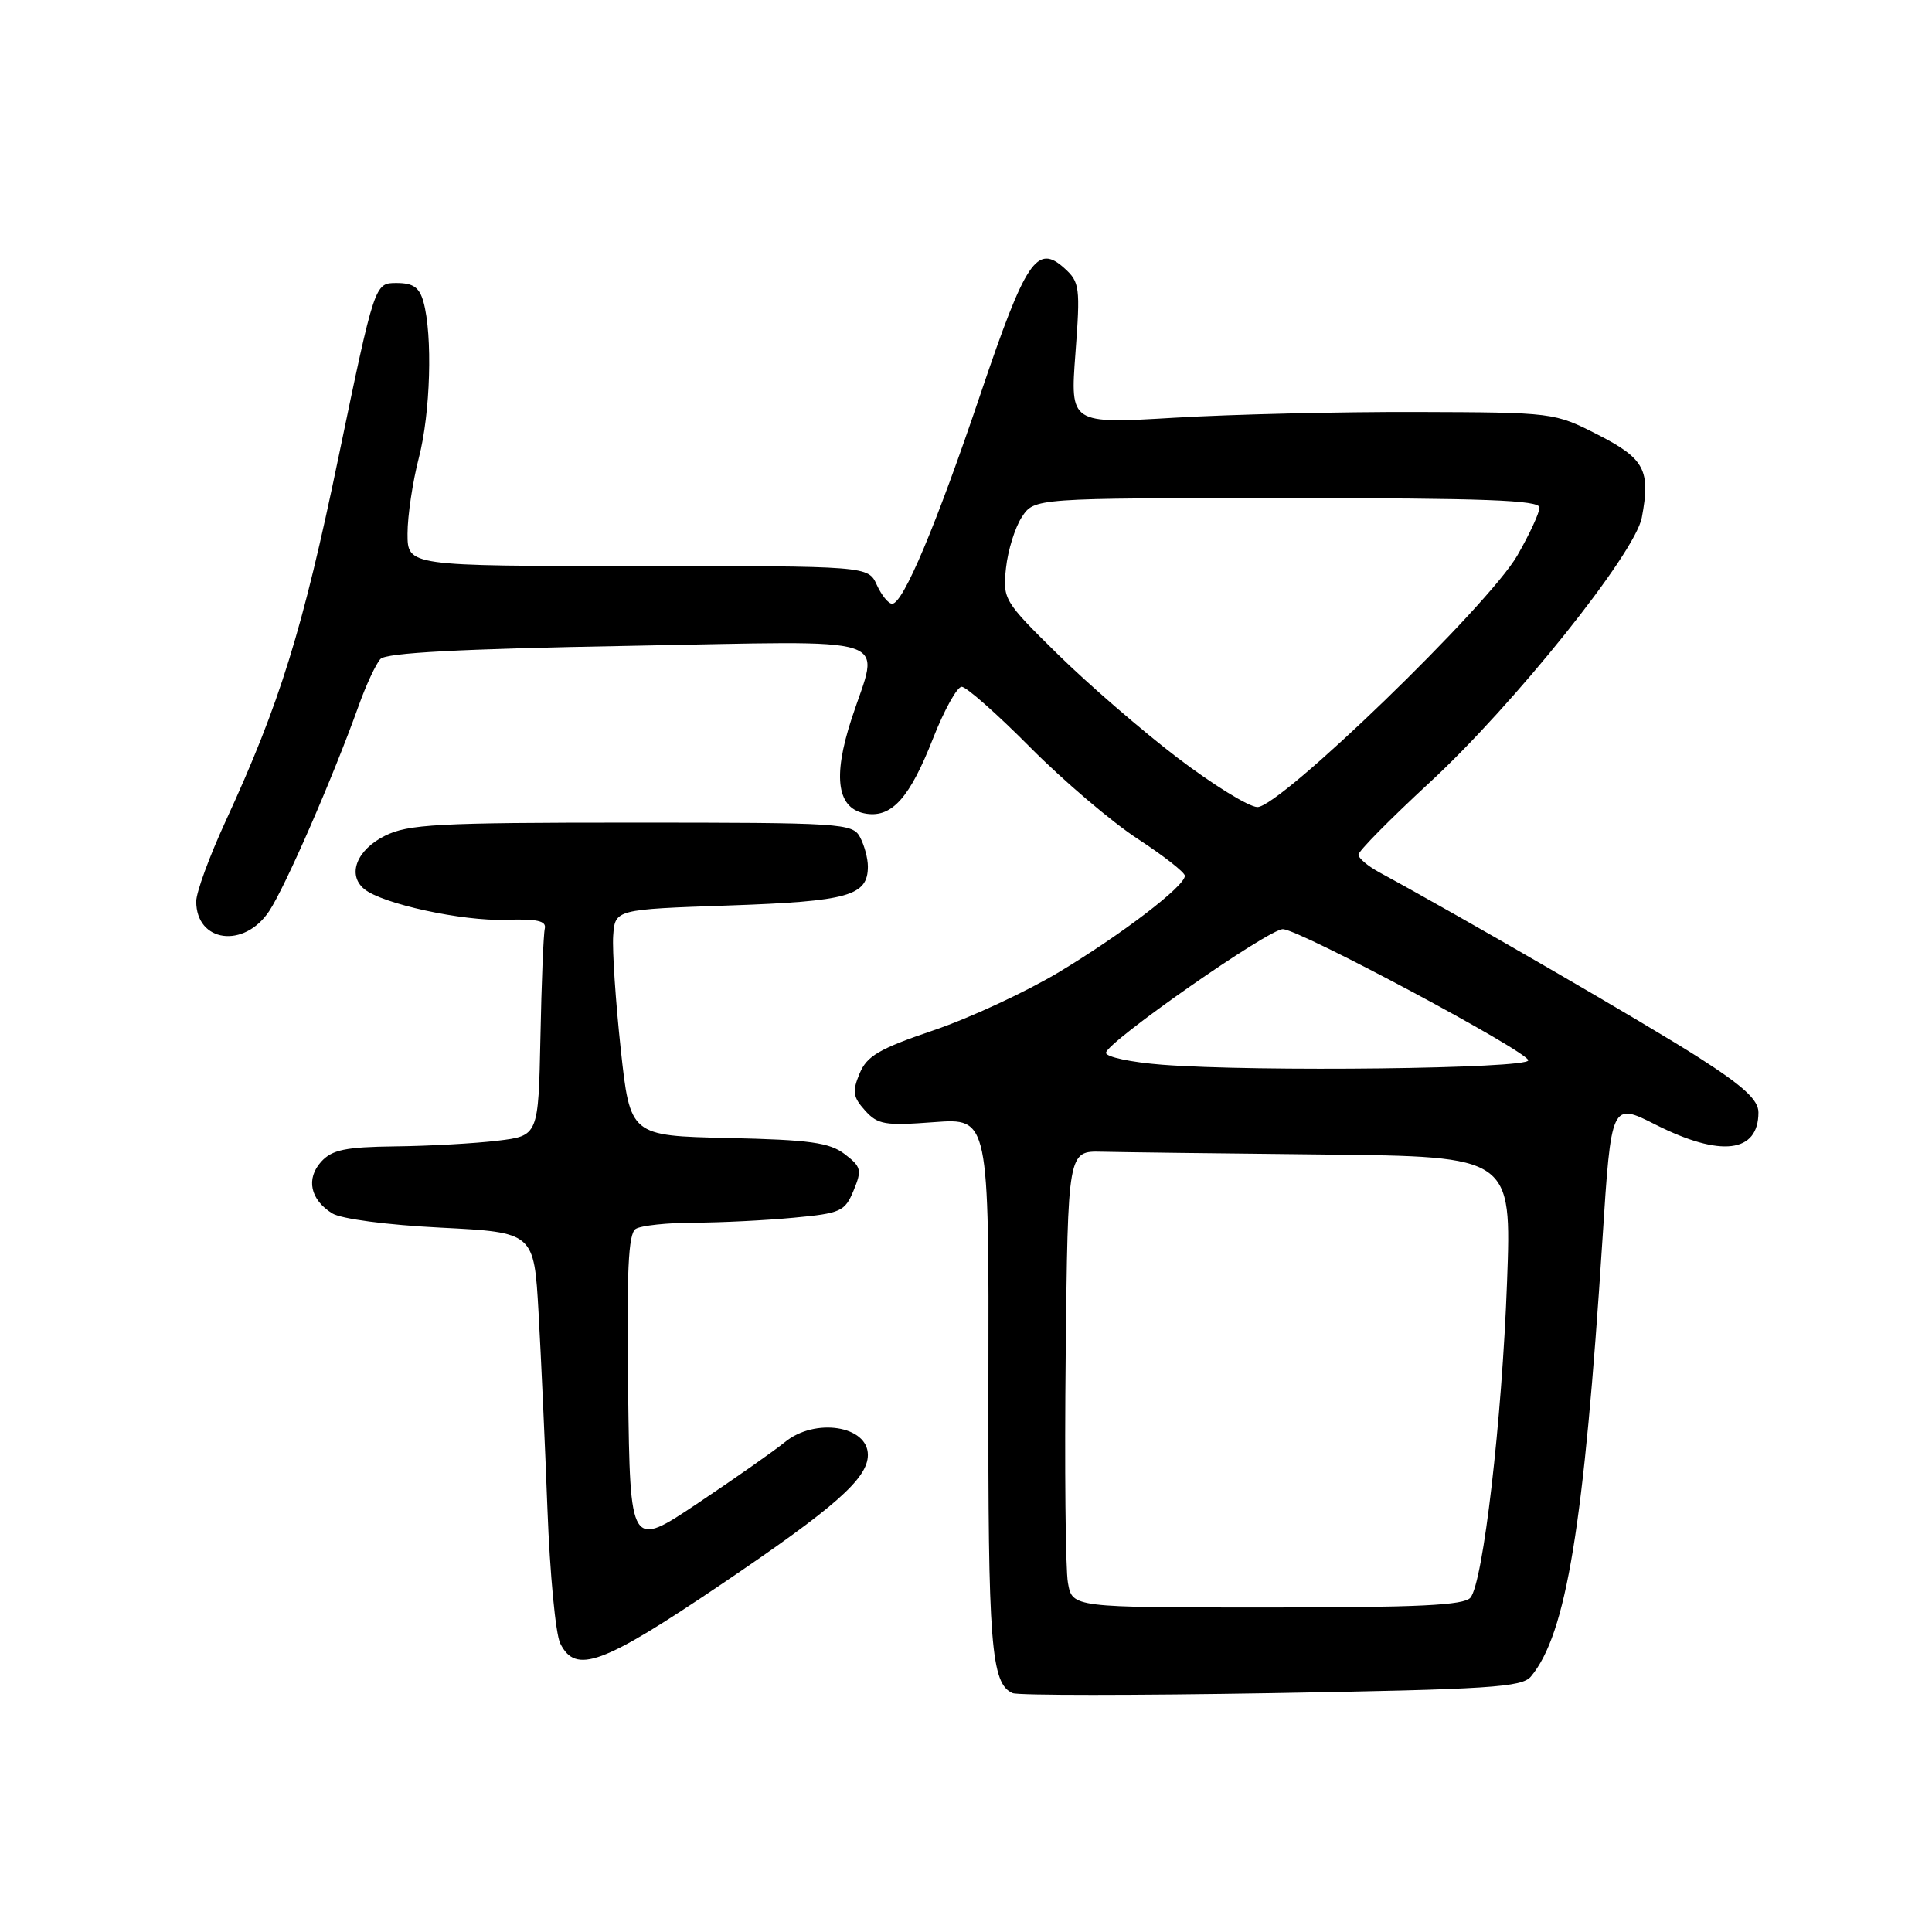 <?xml version="1.0" encoding="UTF-8" standalone="no"?>
<!DOCTYPE svg PUBLIC "-//W3C//DTD SVG 1.1//EN" "http://www.w3.org/Graphics/SVG/1.1/DTD/svg11.dtd" >
<svg xmlns="http://www.w3.org/2000/svg" xmlns:xlink="http://www.w3.org/1999/xlink" version="1.1" viewBox="0 0 256 256">
 <g >
 <path fill="currentColor"
d=" M 202.86 222.14 C 207.55 216.50 209.89 202.18 212.33 164.28 C 213.50 146.05 213.50 146.05 219.39 149.03 C 228.00 153.37 233.00 152.77 233.00 147.40 C 233.00 145.74 231.04 143.93 225.05 140.10 C 218.50 135.89 193.75 121.55 182.75 115.58 C 181.24 114.76 180.00 113.71 180.00 113.25 C 180.00 112.78 184.23 108.50 189.39 103.73 C 200.60 93.38 216.66 73.33 217.55 68.57 C 218.73 62.30 217.92 60.77 211.72 57.60 C 205.95 54.66 205.87 54.65 187.72 54.59 C 177.70 54.56 163.27 54.90 155.65 55.35 C 141.80 56.17 141.80 56.17 142.50 46.83 C 143.16 38.07 143.07 37.37 141.04 35.54 C 137.41 32.25 135.91 34.49 129.96 52.10 C 124.05 69.60 119.67 80.00 118.22 80.00 C 117.72 80.00 116.81 78.88 116.18 77.50 C 115.04 75.00 115.04 75.00 84.52 75.00 C 54.00 75.00 54.00 75.00 54.00 70.71 C 54.00 68.35 54.68 63.83 55.50 60.66 C 57.04 54.75 57.34 44.44 56.11 40.00 C 55.57 38.07 54.75 37.50 52.53 37.50 C 49.65 37.50 49.65 37.50 44.87 60.50 C 40.10 83.50 37.11 93.15 29.86 108.89 C 27.74 113.50 26.00 118.25 26.00 119.44 C 26.00 124.87 32.34 125.73 35.66 120.74 C 37.80 117.53 44.09 103.10 47.53 93.50 C 48.51 90.75 49.81 87.97 50.41 87.32 C 51.18 86.50 60.86 85.98 83.25 85.58 C 119.64 84.93 116.52 83.91 112.83 95.27 C 110.27 103.11 110.94 107.27 114.85 107.83 C 118.22 108.31 120.57 105.65 123.62 97.88 C 125.10 94.10 126.82 91.00 127.43 91.00 C 128.04 91.00 132.14 94.62 136.52 99.04 C 140.91 103.46 147.31 108.91 150.75 111.15 C 154.19 113.40 157.00 115.60 157.00 116.05 C 157.00 117.42 148.67 123.79 140.32 128.81 C 135.97 131.42 128.50 134.89 123.73 136.51 C 116.48 138.97 114.86 139.92 113.90 142.25 C 112.91 144.62 113.02 145.37 114.62 147.14 C 116.30 149.02 117.27 149.18 123.77 148.69 C 131.04 148.15 131.04 148.15 130.97 183.39 C 130.91 217.94 131.31 223.13 134.19 224.35 C 134.91 224.66 150.35 224.66 168.50 224.35 C 197.42 223.85 201.67 223.58 202.86 222.14 Z  M 95.59 209.92 C 110.66 199.73 114.99 195.91 115.00 192.79 C 115.01 188.91 107.99 187.82 104.00 191.09 C 102.62 192.22 97.45 195.85 92.50 199.16 C 83.50 205.19 83.50 205.19 83.23 184.42 C 83.02 168.47 83.25 163.46 84.23 162.84 C 84.93 162.39 88.42 162.02 92.00 162.01 C 95.58 162.00 101.51 161.70 105.19 161.35 C 111.42 160.77 111.96 160.52 113.11 157.74 C 114.23 155.03 114.12 154.60 111.92 152.92 C 109.91 151.39 107.30 151.03 96.50 150.79 C 83.50 150.50 83.50 150.50 82.25 139.00 C 81.57 132.68 81.12 125.92 81.25 124.00 C 81.50 120.50 81.50 120.50 96.62 119.98 C 112.43 119.43 115.00 118.71 115.00 114.81 C 115.00 113.74 114.53 112.00 113.96 110.93 C 112.98 109.09 111.58 109.00 83.71 109.00 C 57.90 109.00 54.09 109.21 51.00 110.75 C 47.25 112.62 45.98 115.91 48.26 117.80 C 50.62 119.76 61.29 122.08 67.00 121.88 C 71.16 121.74 72.42 122.02 72.19 123.04 C 72.01 123.77 71.75 130.26 71.61 137.44 C 71.34 150.50 71.34 150.50 65.92 151.15 C 62.94 151.51 56.86 151.85 52.40 151.90 C 45.76 151.98 44.00 152.35 42.56 153.93 C 40.52 156.19 41.11 158.96 44.01 160.77 C 45.19 161.51 51.23 162.31 58.40 162.67 C 70.76 163.30 70.76 163.30 71.36 173.90 C 71.69 179.73 72.22 191.47 72.54 200.00 C 72.86 208.53 73.62 216.51 74.23 217.75 C 76.27 221.89 79.78 220.60 95.59 209.92 Z  M 141.51 209.75 C 141.18 207.96 141.05 194.35 141.21 179.50 C 141.50 152.50 141.50 152.50 146.00 152.61 C 148.47 152.67 161.71 152.84 175.40 152.98 C 200.30 153.24 200.30 153.24 199.69 169.87 C 199.02 188.19 196.53 209.66 194.84 211.70 C 194.00 212.71 187.94 213.00 167.92 213.00 C 142.09 213.00 142.09 213.00 141.51 209.75 Z  M 154.00 141.08 C 149.88 140.76 146.52 140.05 146.55 139.50 C 146.61 138.10 168.16 123.05 170.00 123.12 C 172.29 123.21 202.50 139.36 202.50 140.50 C 202.50 141.61 166.49 142.04 154.00 141.08 Z  M 156.00 100.39 C 151.32 96.82 144.20 90.66 140.17 86.70 C 133.01 79.66 132.86 79.40 133.30 75.26 C 133.55 72.93 134.49 69.90 135.40 68.51 C 137.05 66.00 137.05 66.00 170.52 66.00 C 196.64 66.00 204.00 66.27 203.99 67.25 C 203.99 67.94 202.67 70.79 201.06 73.59 C 197.26 80.22 169.56 107.03 166.60 106.94 C 165.44 106.90 160.68 103.96 156.00 100.39 Z "/>
</g>
</svg>